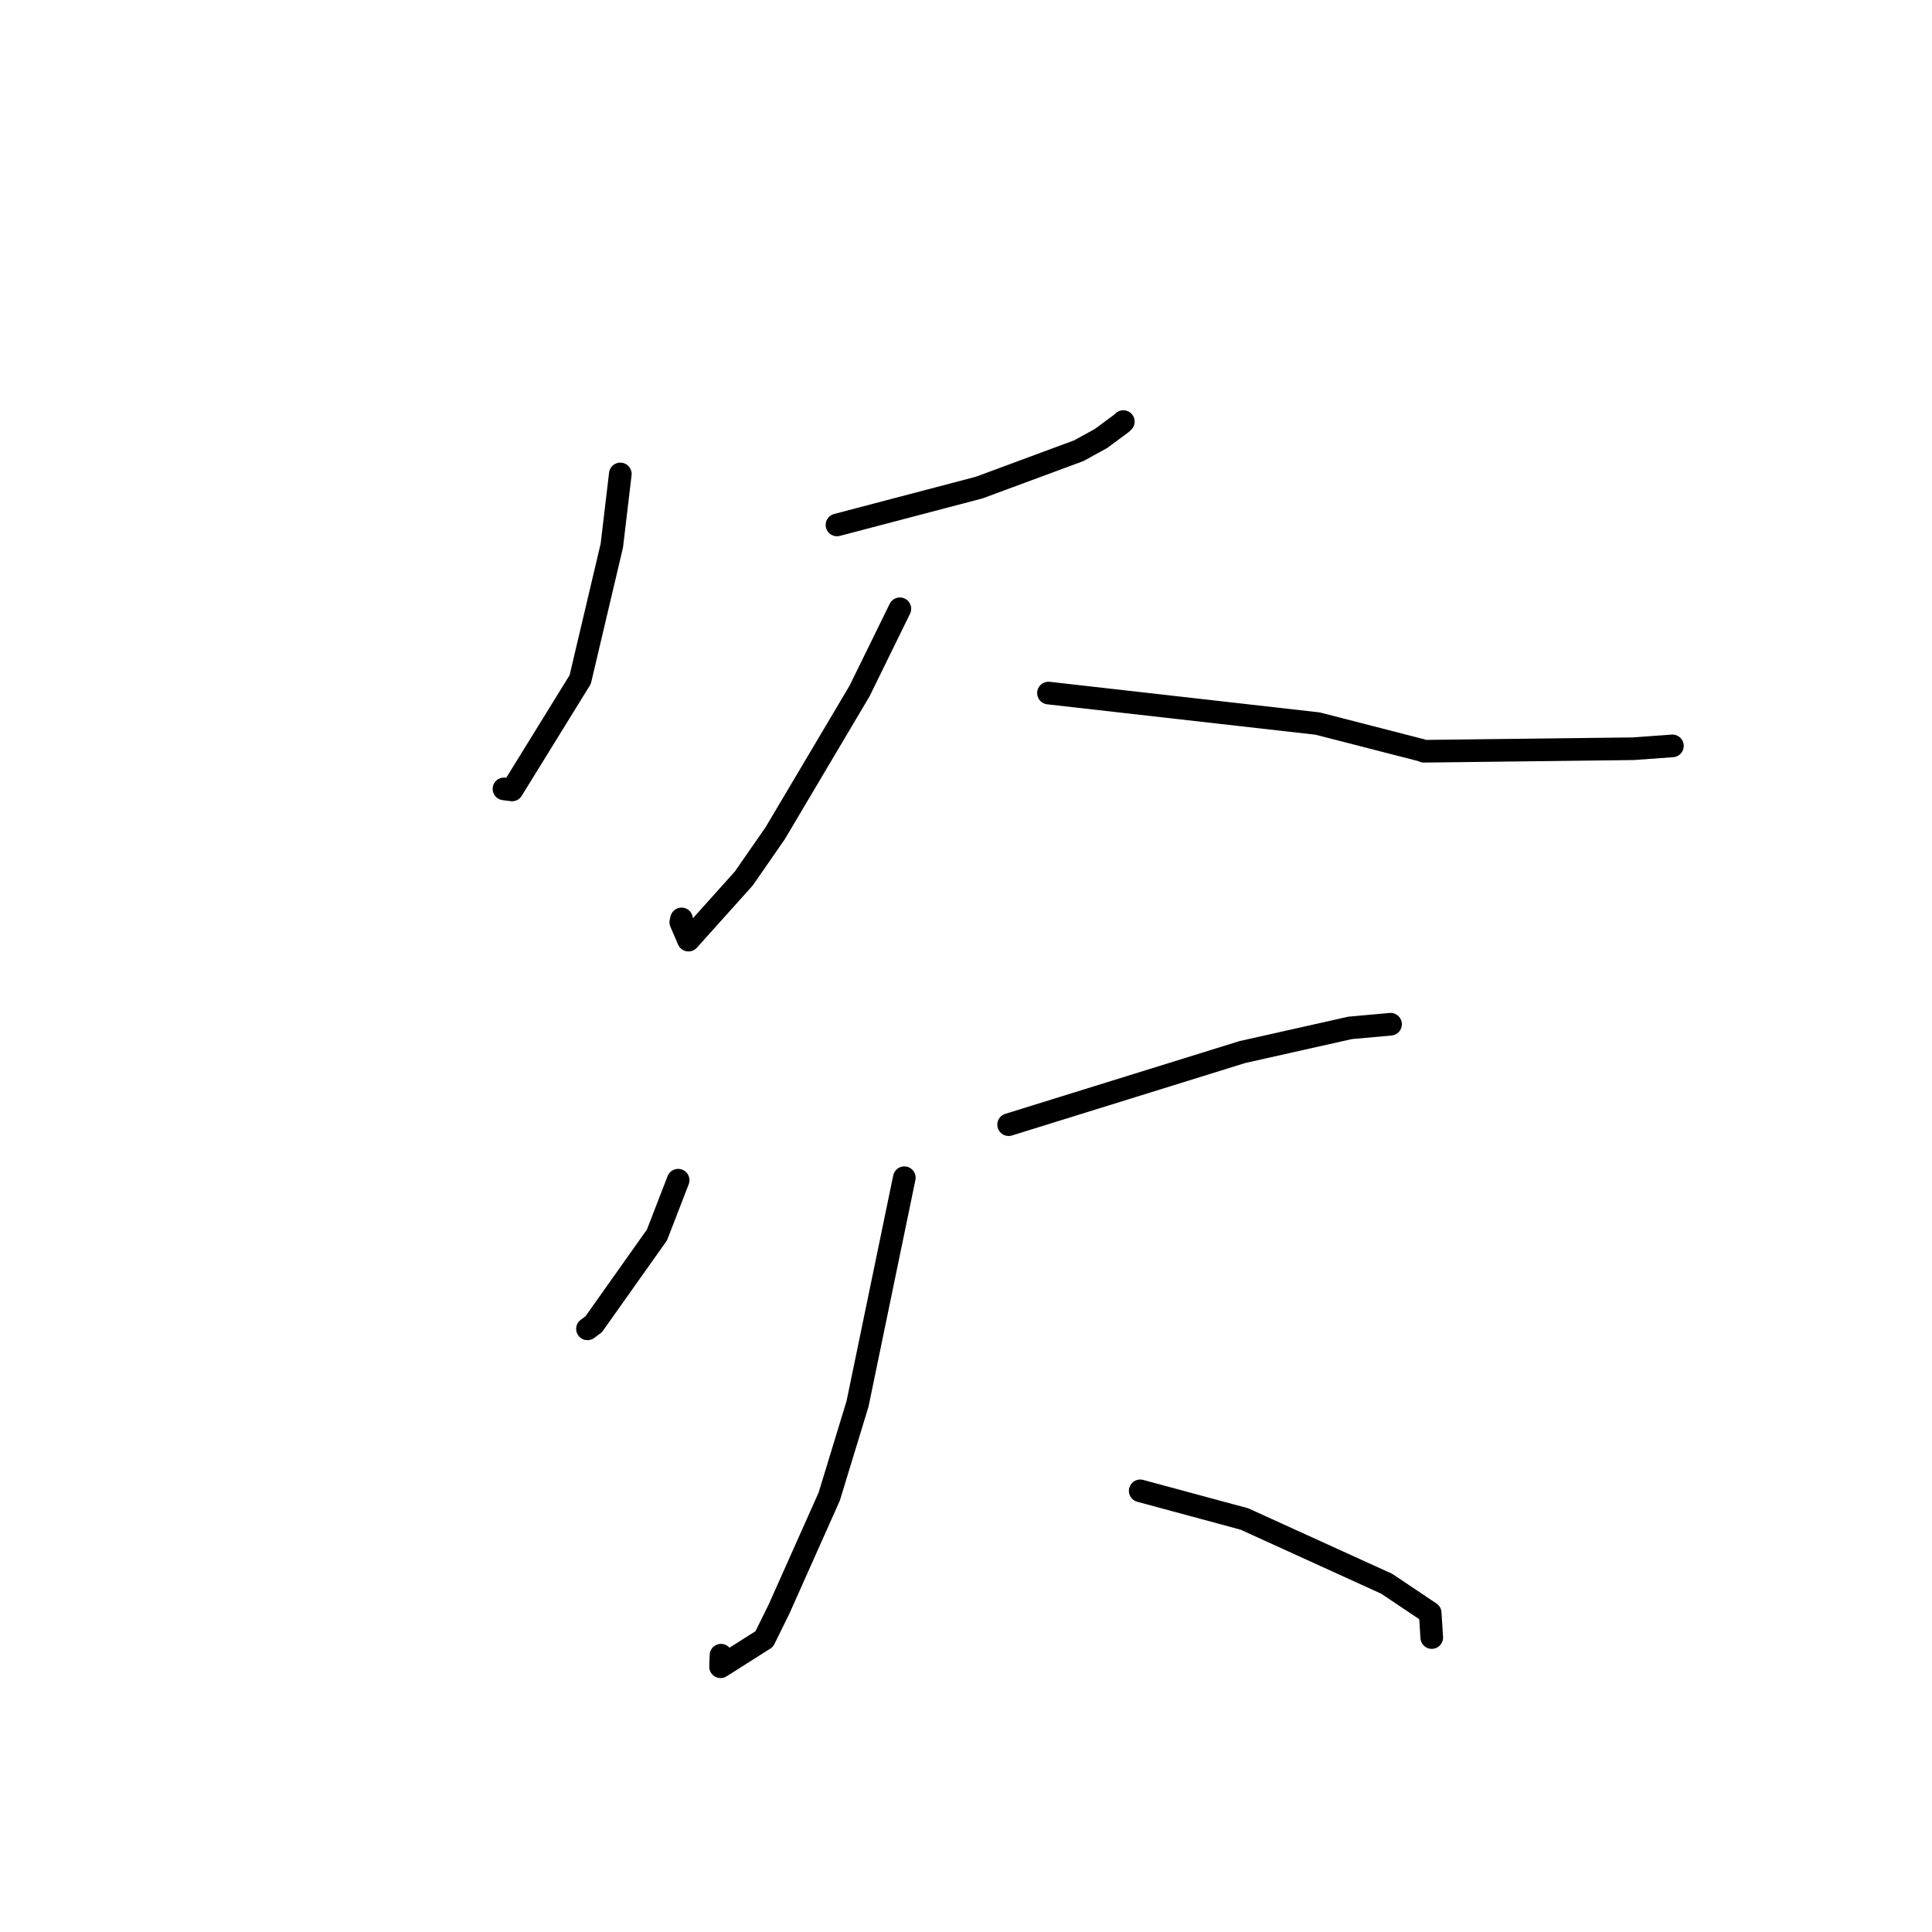 <?xml version="1.0" standalone="no"?>
    <svg width="256" height="256" xmlns="http://www.w3.org/2000/svg" version="1.1">
    <polyline stroke="black" stroke-width="3" stroke-linecap="round" fill="transparent" stroke-linejoin="round" points="82.196 62.801 81.073 72.279 76.881 90.044 67.849 104.67 66.78 104.532 " />
        <polyline stroke="black" stroke-width="3" stroke-linecap="round" fill="transparent" stroke-linejoin="round" points="110.905 69.557 129.745 64.607 142.958 59.715 145.884 58.106 148.642 56.066 148.792 55.917 148.847 55.863 " />
        <polyline stroke="black" stroke-width="3" stroke-linecap="round" fill="transparent" stroke-linejoin="round" points="119.237 80.667 113.89 91.571 102.721 110.401 98.55 116.413 91.228 124.572 90.208 122.205 90.309 121.762 " />
        <polyline stroke="black" stroke-width="3" stroke-linecap="round" fill="transparent" stroke-linejoin="round" points="138.927 91.834 174.598 95.877 188.39 99.421 188.679 99.545 216.402 99.212 221.604 98.835 " />
        <polyline stroke="black" stroke-width="3" stroke-linecap="round" fill="transparent" stroke-linejoin="round" points="89.858 156.383 87.05 163.64 78.676 175.459 77.843 176.081 " />
        <polyline stroke="black" stroke-width="3" stroke-linecap="round" fill="transparent" stroke-linejoin="round" points="133.649 149.024 164.616 139.404 178.885 136.202 184.218 135.719 184.255 135.716 " />
        <polyline stroke="black" stroke-width="3" stroke-linecap="round" fill="transparent" stroke-linejoin="round" points="119.827 156.054 113.629 186.01 109.88 198.297 103.235 213.19 101.27 217.18 95.479 220.854 95.534 219.323 " />
        <polyline stroke="black" stroke-width="3" stroke-linecap="round" fill="transparent" stroke-linejoin="round" points="151.083 197.544 164.895 201.275 183.745 209.856 189.507 213.719 189.7 216.752 189.714 216.984 " />
        </svg>